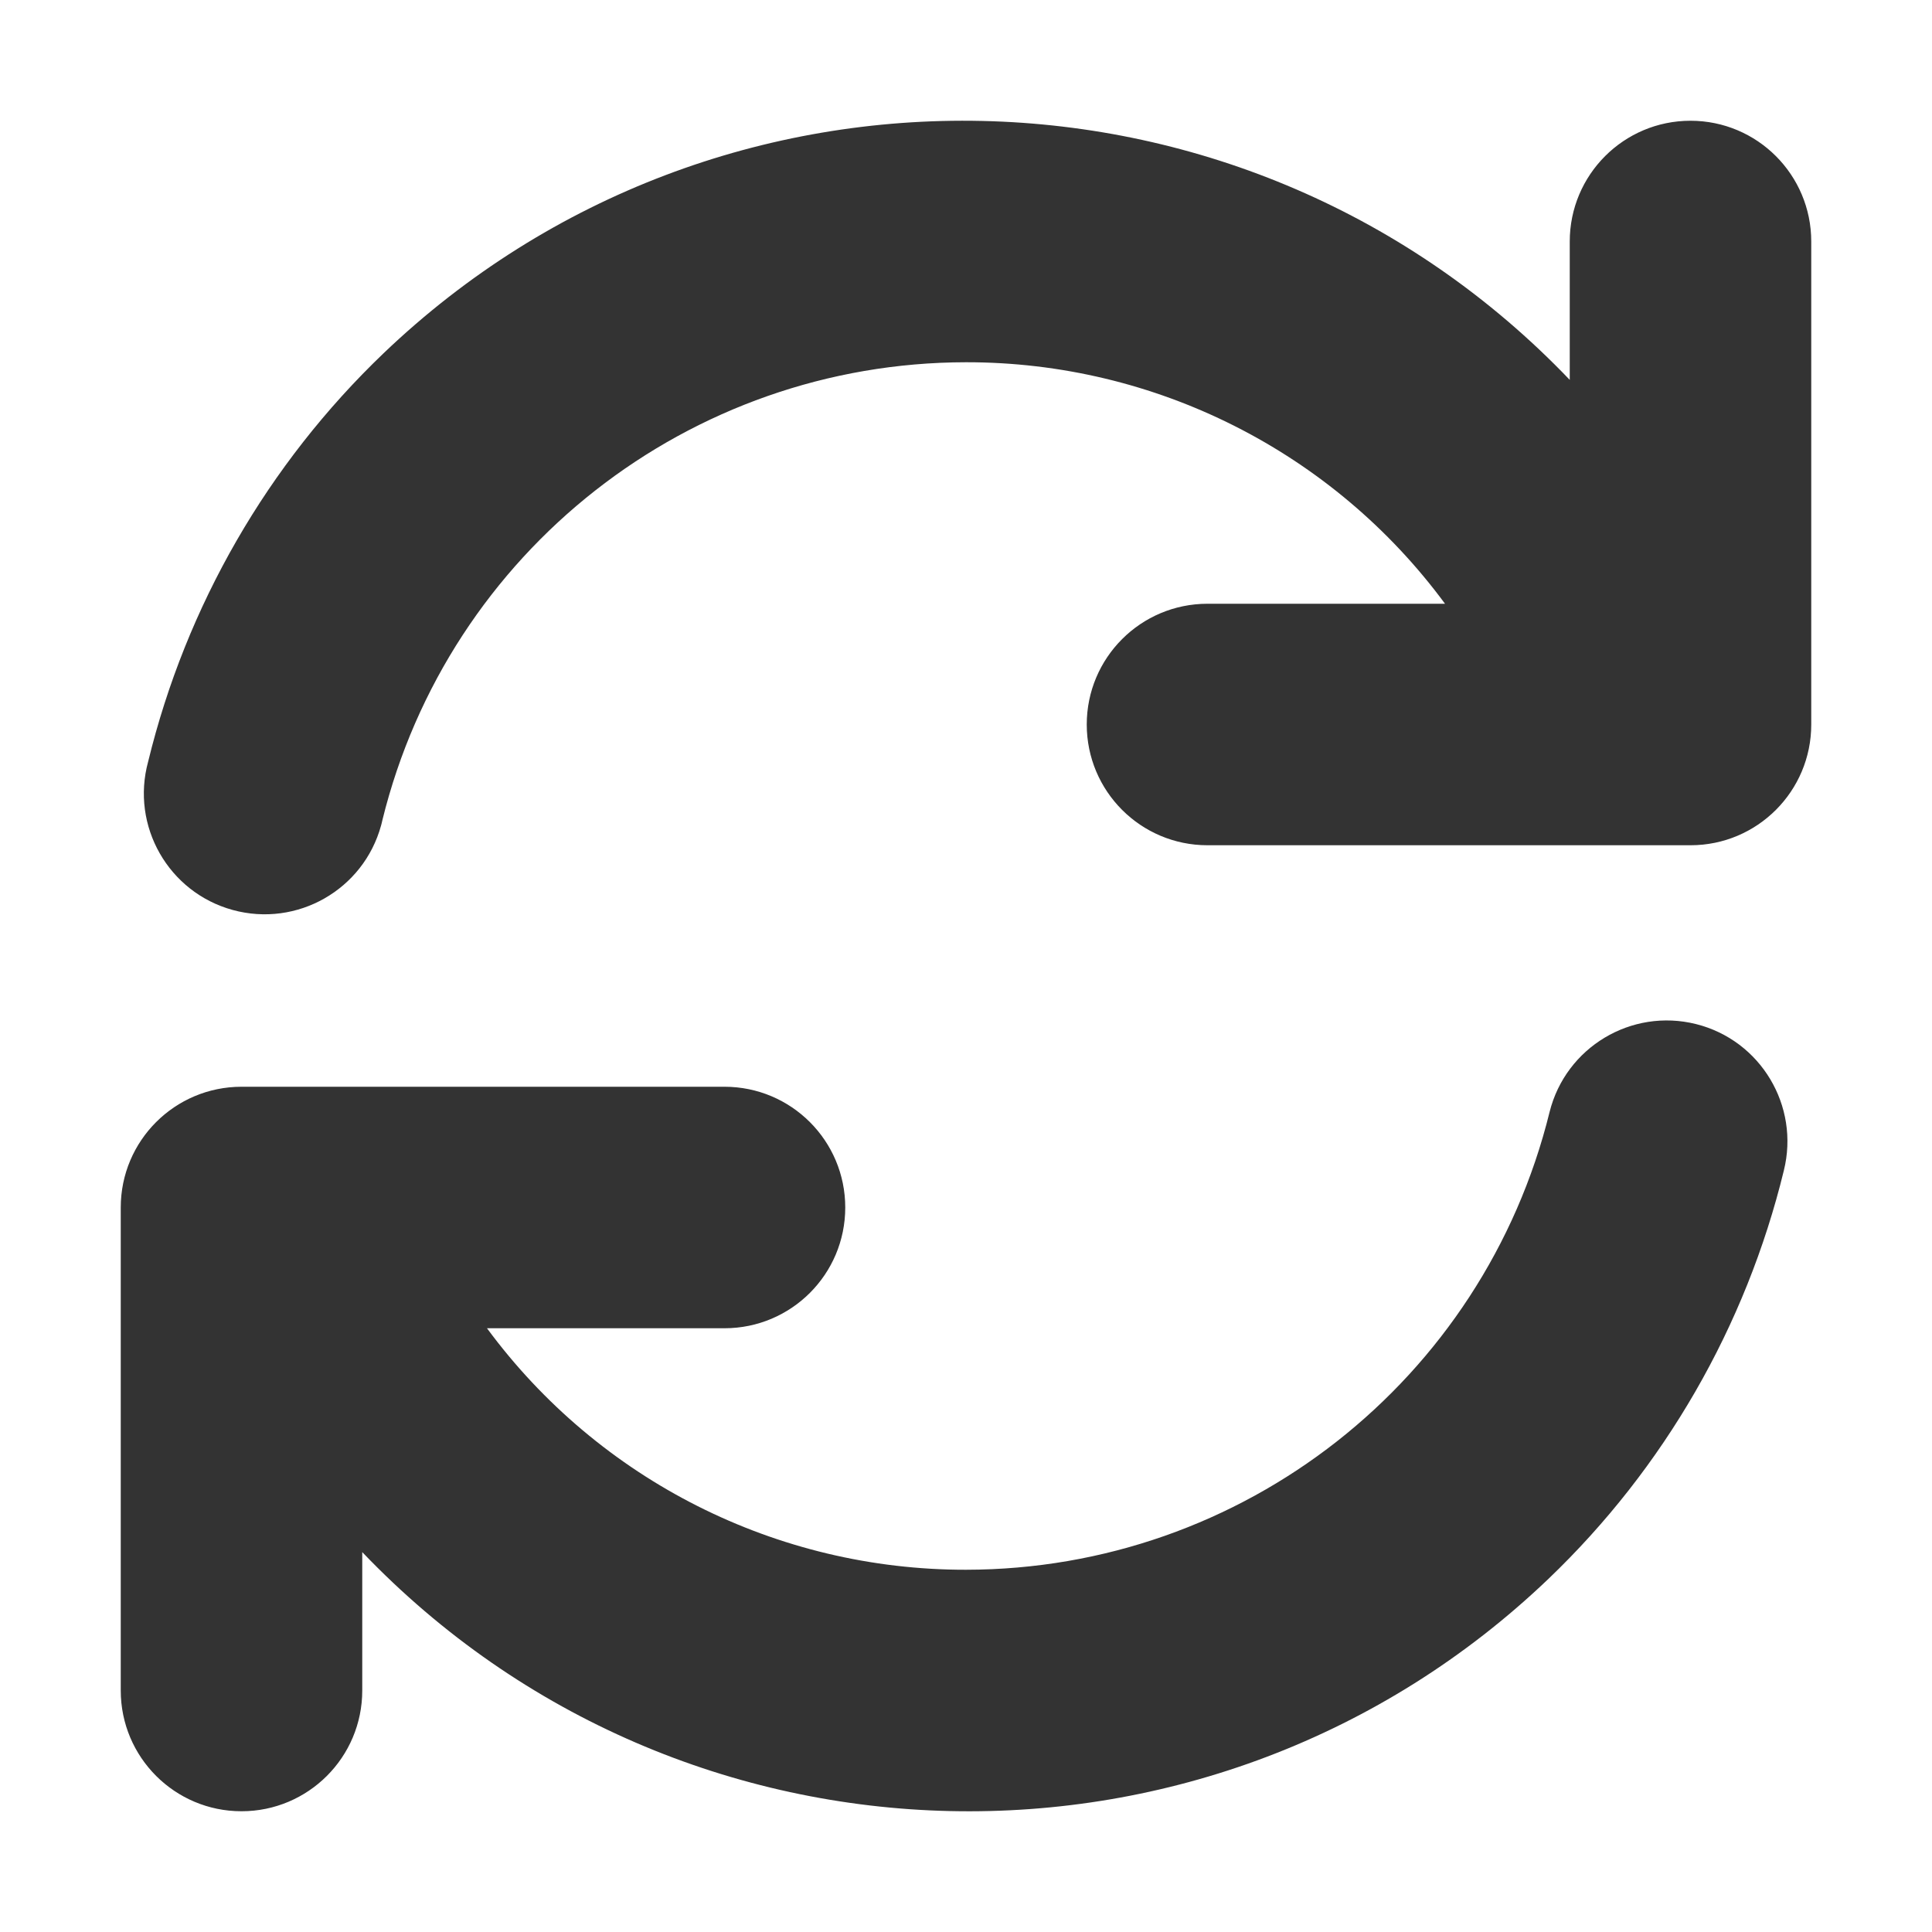 <?xml version="1.0" encoding="utf-8"?>
<!-- Generator: Adobe Illustrator 16.0.0, SVG Export Plug-In . SVG Version: 6.00 Build 0)  -->
<!DOCTYPE svg PUBLIC "-//W3C//DTD SVG 1.1//EN" "http://www.w3.org/Graphics/SVG/1.1/DTD/svg11.dtd">
<svg version="1.1" id="Layer_1" xmlns="http://www.w3.org/2000/svg" xmlns:xlink="http://www.w3.org/1999/xlink" x="0px" y="0px"
	 width="16px" height="16px" viewBox="0 0 16 16" enable-background="new 0 0 16 16" xml:space="preserve">
<path fill="#333333" d="M14,1c-0.553,0-1,0.448-1,1v1.146c-2.652-2.773-7.05-2.872-9.824-0.22C2.217,3.844,1.541,5.017,1.227,6.307
	C1.081,6.84,1.395,7.39,1.927,7.536c0.533,0.146,1.083-0.167,1.229-0.7c0.004-0.015,0.008-0.03,0.011-0.045
	C3.715,4.566,5.709,3.002,8,3c1.565-0.002,3.038,0.74,3.967,2H10C9.447,5,9,5.448,9,6s0.447,1,1,1h4c0.553,0,1-0.448,1-1V2
	C15,1.448,14.553,1,14,1z M14.046,8.481c-0.536-0.134-1.079,0.192-1.213,0.728l0,0C12.285,11.434,10.291,12.998,8,13
	c-1.565,0.002-3.038-0.74-3.967-2H6c0.552,0,1-0.447,1-1S6.552,9,6,9H2c-0.552,0-1,0.447-1,1v4c0,0.553,0.448,1,1,1s1-0.447,1-1
	v-1.146c2.652,2.773,7.051,2.872,9.824,0.221c0.959-0.918,1.635-2.092,1.949-3.381C14.906,9.158,14.581,8.615,14.046,8.481z"/>
</svg>
